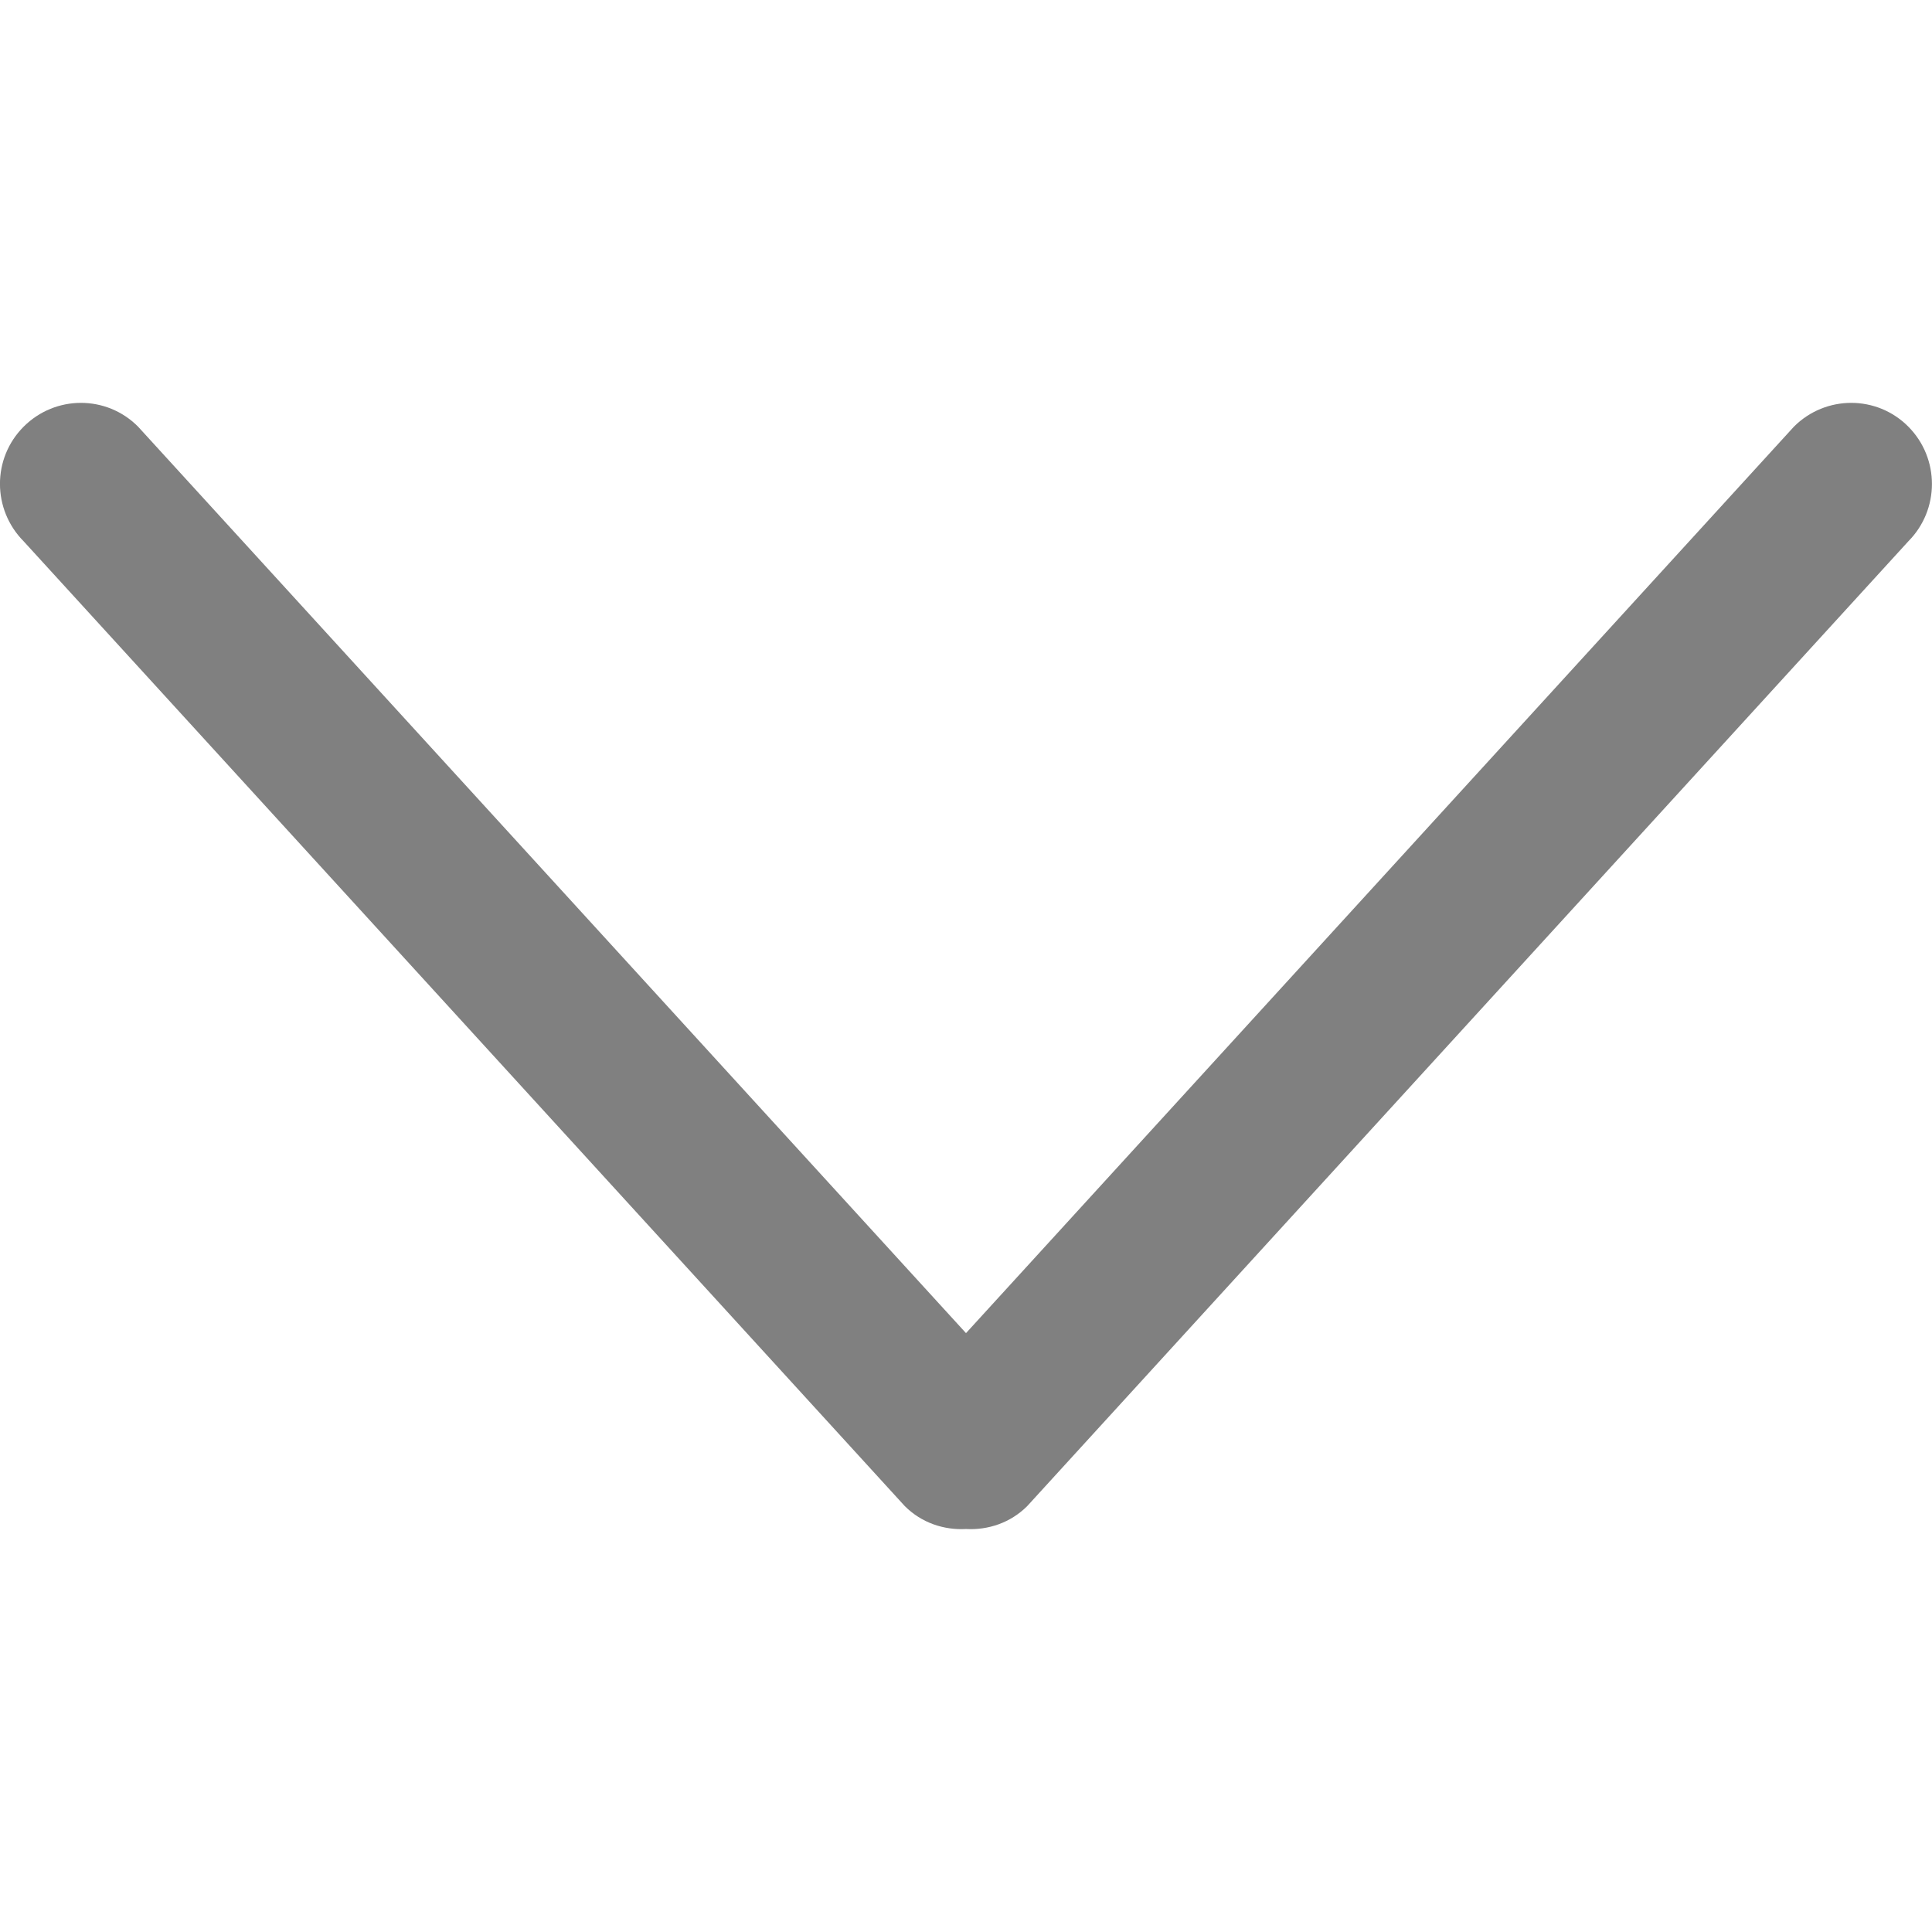 <?xml version="1.0" encoding="utf-8"?>
<!-- Generator: Adobe Illustrator 23.0.2, SVG Export Plug-In . SVG Version: 6.00 Build 0)  -->
<svg version="1.1" id="Capa_1" xmlns="http://www.w3.org/2000/svg" xmlns:xlink="http://www.w3.org/1999/xlink" x="0px" y="0px"
	 viewBox="0 0 792 792" style="enable-background:new 0 0 792 792;" xml:space="preserve">
<g>
	<g id="_x37_">
		<g>
			<path style="fill: #808080" d="M396,546.5L56.6,174.9c-12.9-13-33.9-13-46.9,0s-12.9,34,0,47l361.2,395.5c6.9,6.9,16.1,9.9,25.1,9.4
				c9,0.5,18.2-2.5,25.1-9.4l361.2-395.5c12.9-13,12.9-34,0-47s-33.9-13-46.9,0L396,546.5z"/>
		</g>
	</g>
</g>
</svg>

